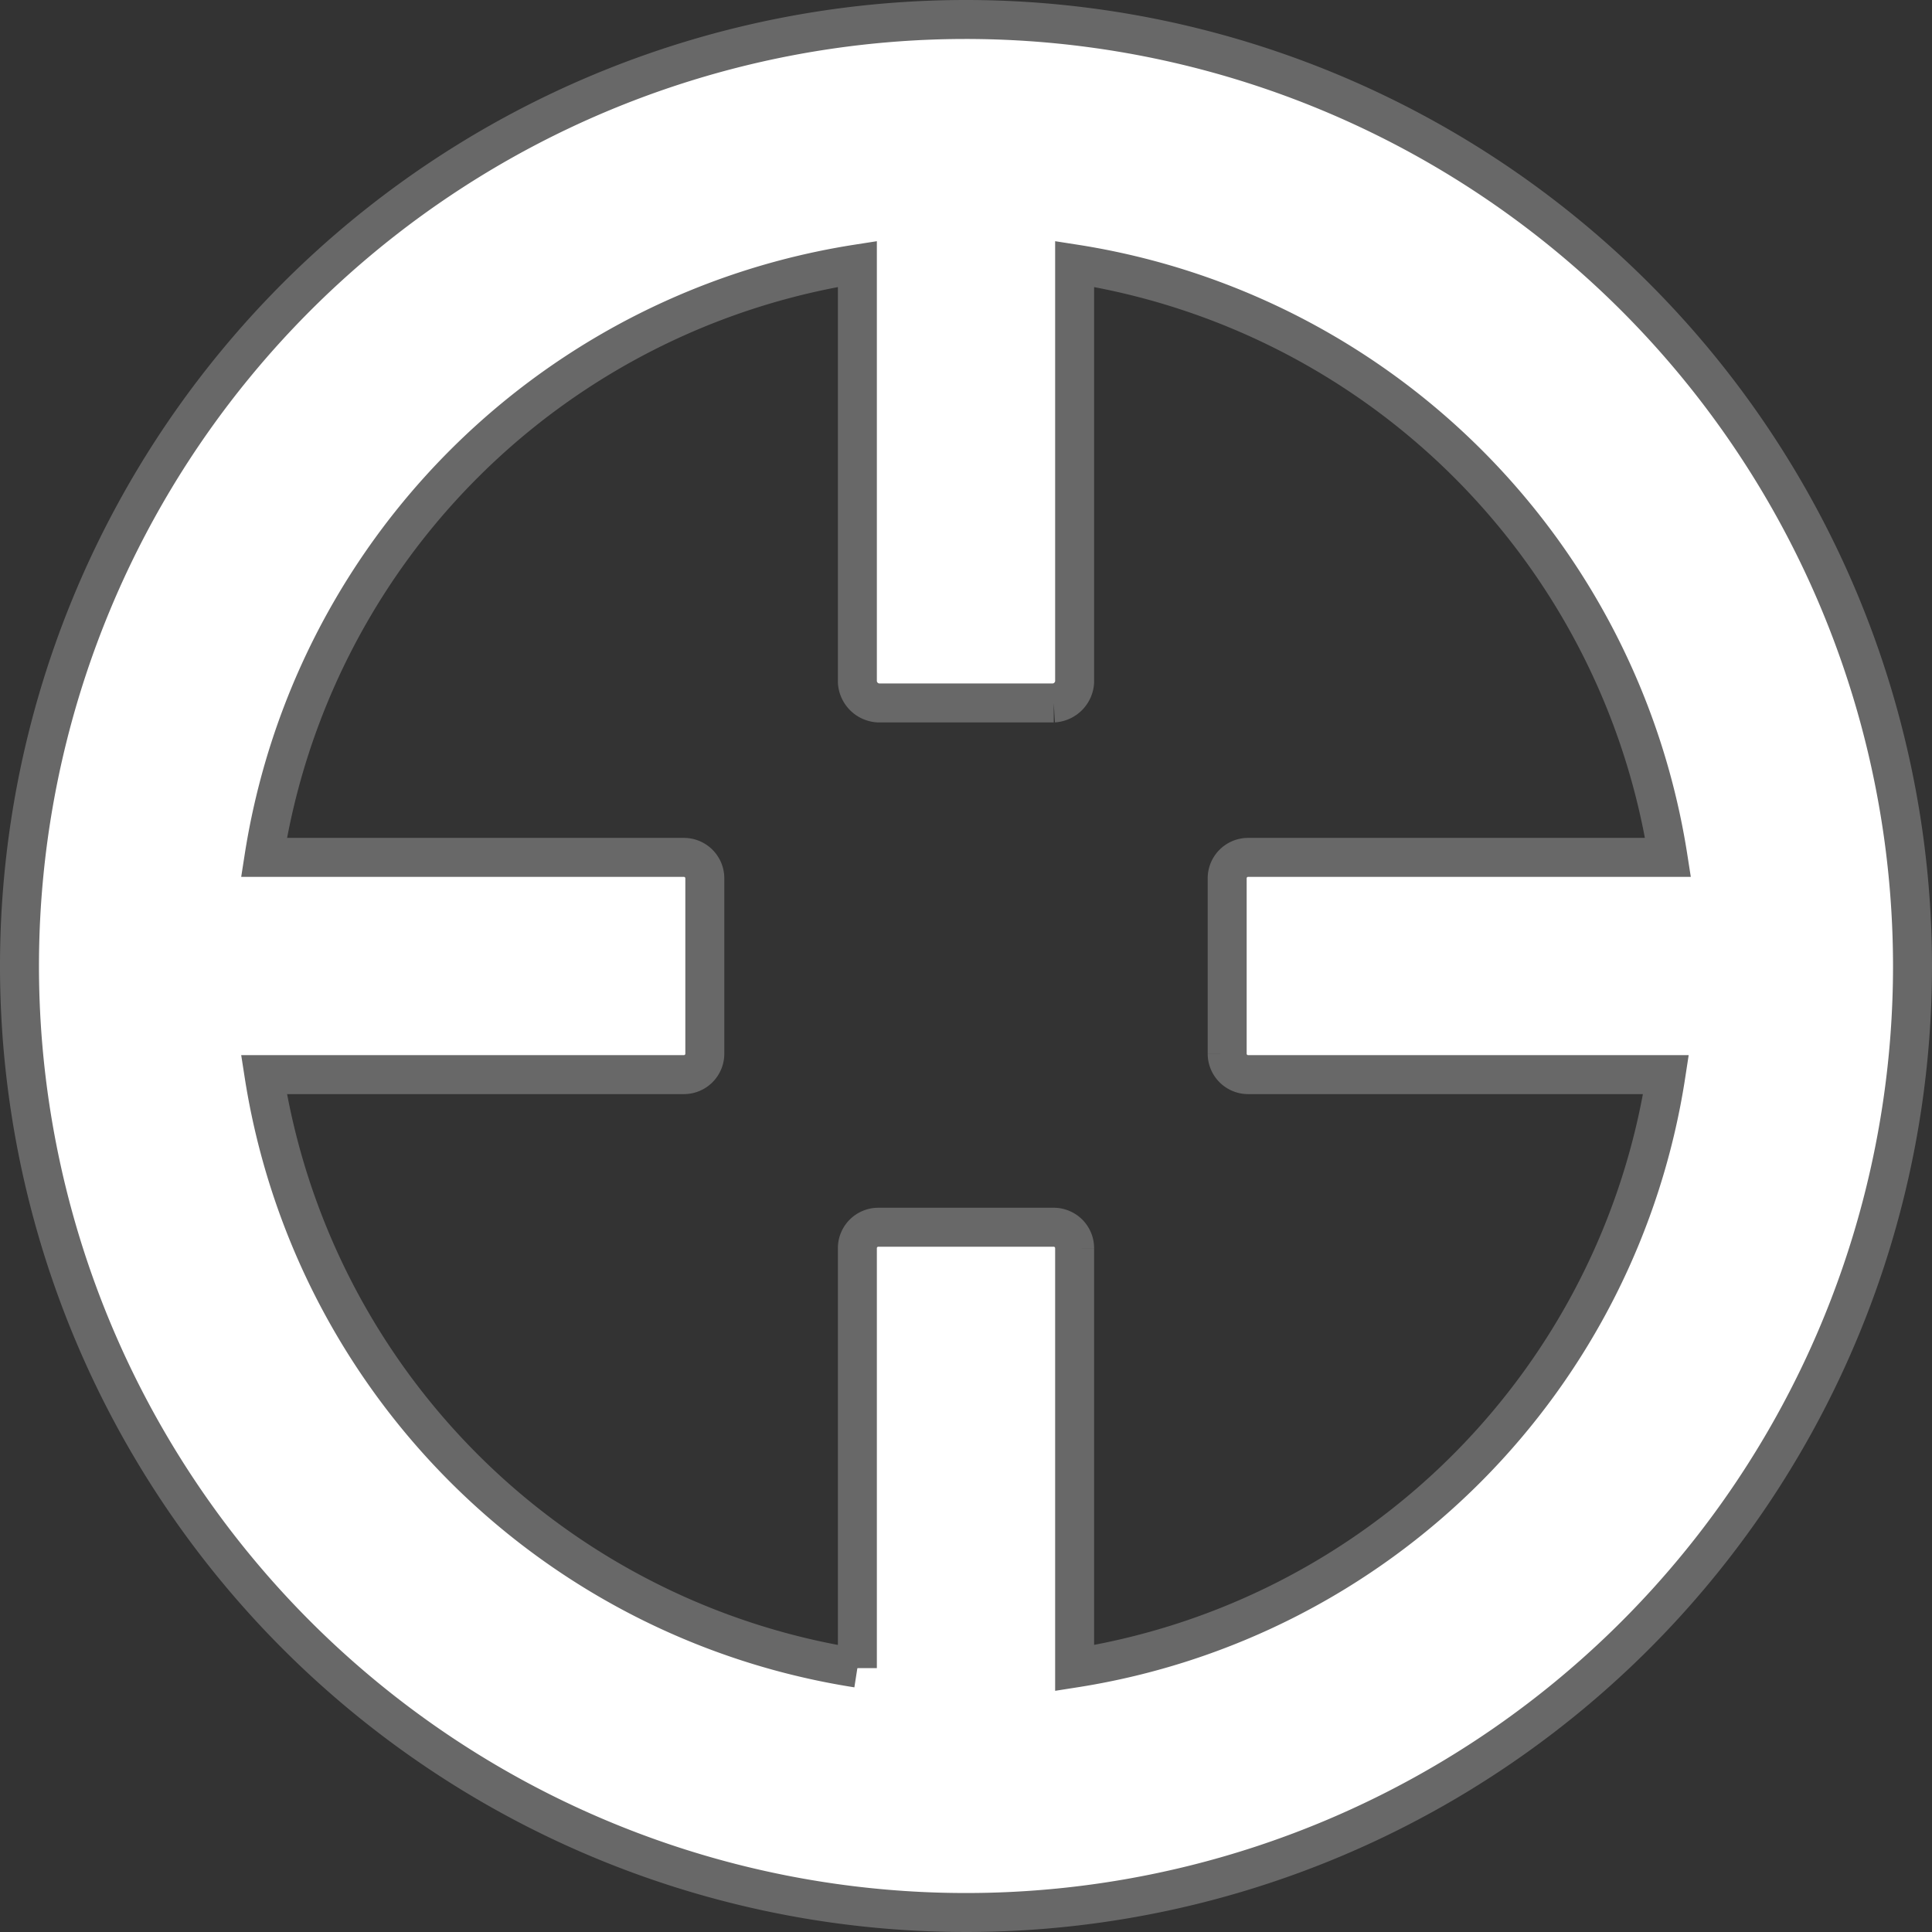 <svg xmlns="http://www.w3.org/2000/svg" width="34.7" height="34.7" viewBox="0 0 34.7 34.7">
  <rect x="0" y="0" width="34.7" height="34.7" fill="#333333" stroke="none"/>
  <path id="Path_19" data-name="Path 19" d="M17,0A17,17,0,1,0,34,17,17.009,17.009,0,0,0,17,0Zm1.951,29.609V22.517h0v-.45a.376.376,0,0,0-.375-.375H15.424a.376.376,0,0,0-.375.375v.45h0v7.093A12.782,12.782,0,0,1,4.391,18.951h7.543a.376.376,0,0,0,.375-.375V15.424a.376.376,0,0,0-.375-.375H4.391A12.782,12.782,0,0,1,15.049,4.391v7.093h0V11.9a.4.4,0,0,0,.375.375h3.152a.4.4,0,0,0,.375-.375v-.413h0V4.391A12.782,12.782,0,0,1,29.609,15.049H22.066a.376.376,0,0,0-.375.375v3.152a.376.376,0,0,0,.375.375h7.506A12.742,12.742,0,0,1,18.951,29.609Z" transform="translate(0.35 0.35)" fill="#fff" stroke="#686868" stroke-width="0.7"/>
</svg>
